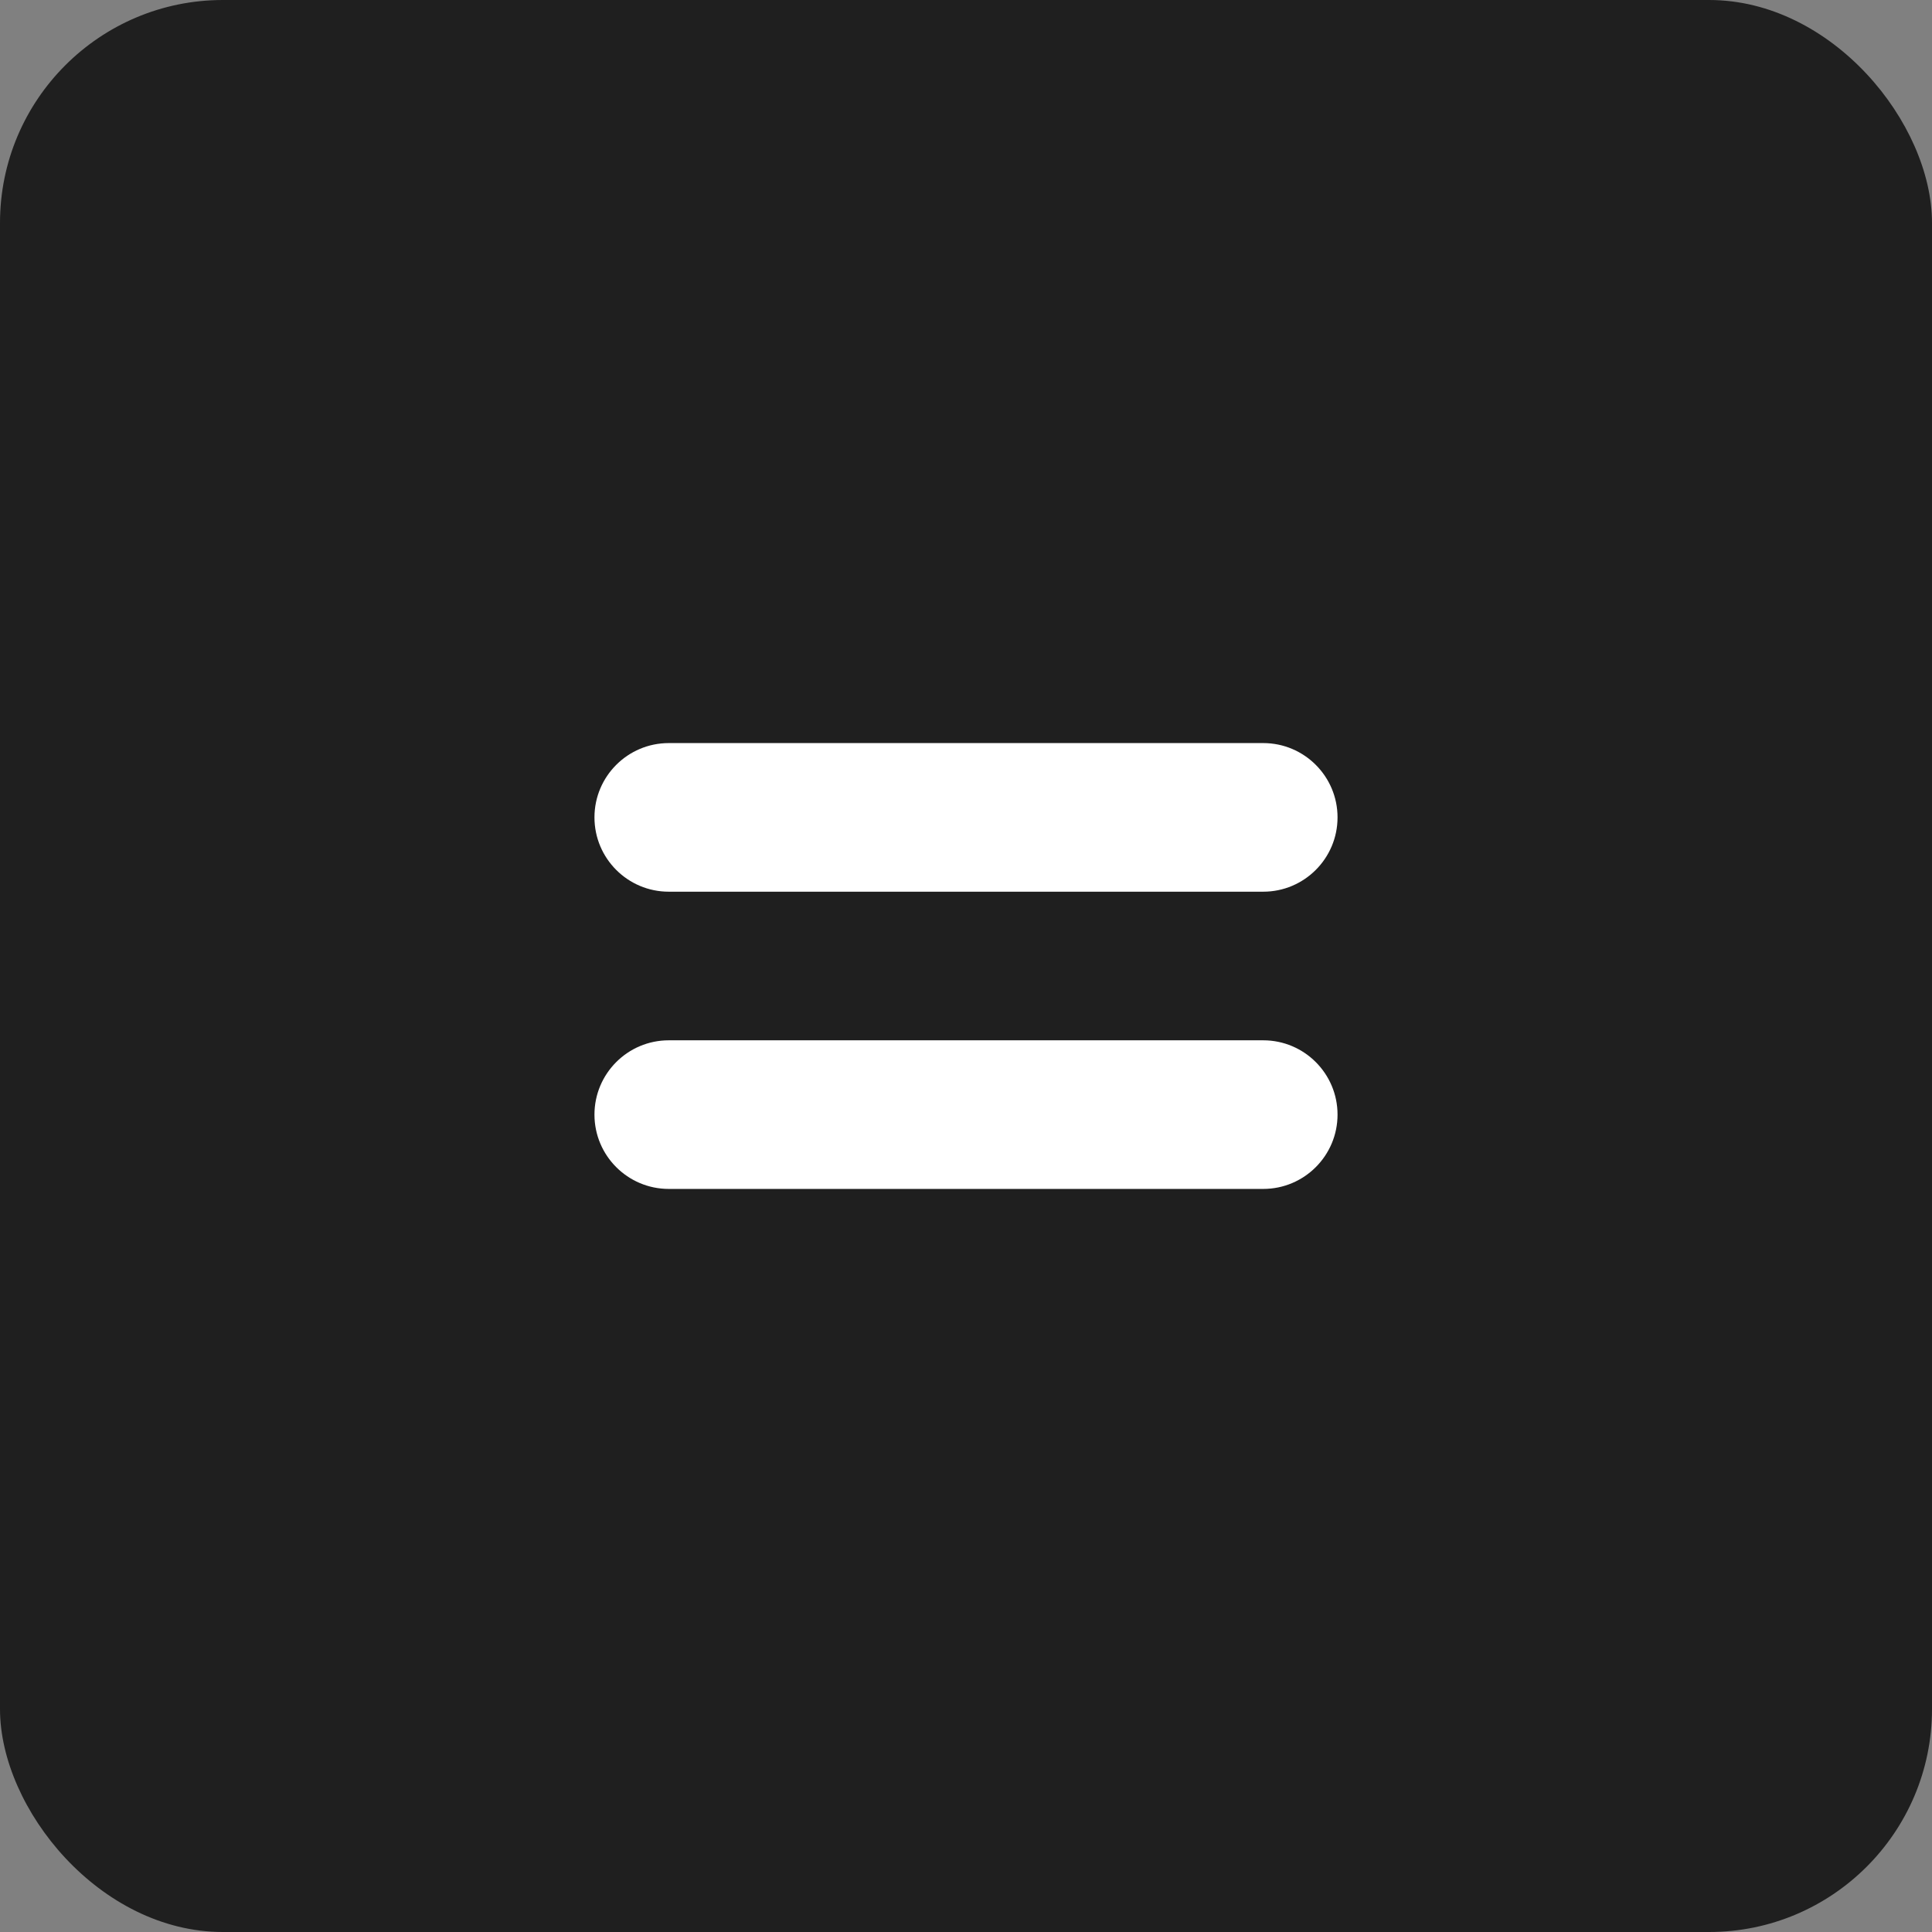 <svg width="26" height="26" viewBox="0 0 26 26" fill="none" xmlns="http://www.w3.org/2000/svg">
<rect x="0" y="0" width="26" height="26" fill="#808080" stroke="none"/>
<rect width="26" height="26" rx="3" fill="#1F1F1F"/>
<path d="M17 10H9C8.448 10 8 10.448 8 11C8 11.552 8.448 12 9 12H17C17.552 12 18 11.552 18 11C18 10.448 17.552 10 17 10Z" fill="white"/>
<path d="M17 14H9C8.448 14 8 14.448 8 15C8 15.552 8.448 16 9 16H17C17.552 16 18 15.552 18 15C18 14.448 17.552 14 17 14Z" fill="white"/>
</svg>

